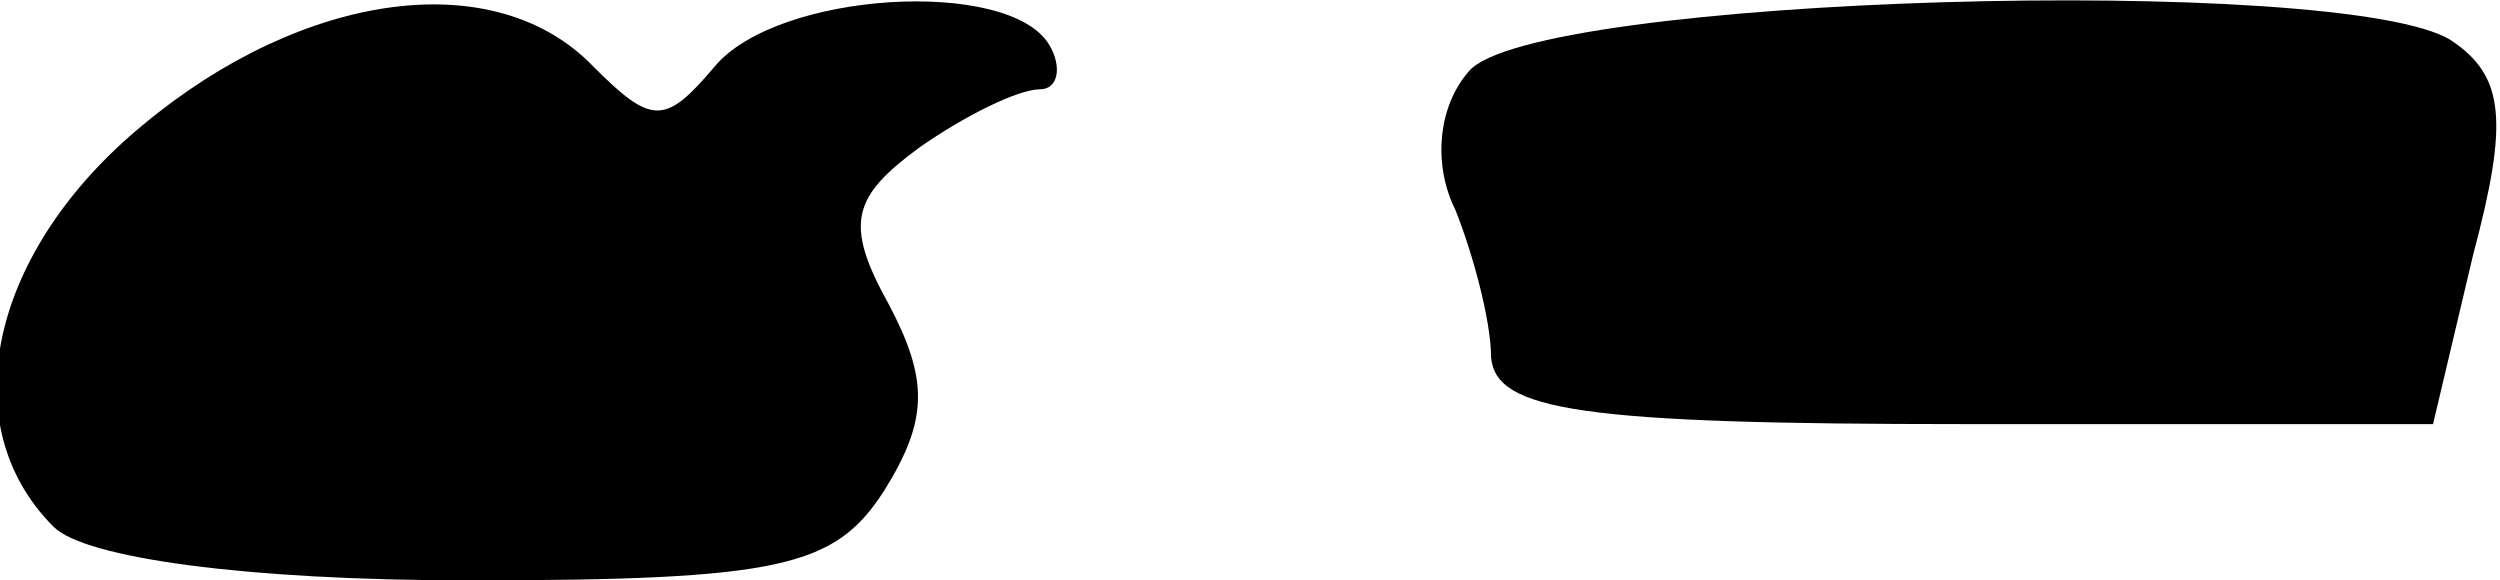<?xml version="1.0" standalone="no"?>
<!DOCTYPE svg PUBLIC "-//W3C//DTD SVG 20010904//EN"
 "http://www.w3.org/TR/2001/REC-SVG-20010904/DTD/svg10.dtd">
<svg version="1.0" xmlns="http://www.w3.org/2000/svg"
 width="56pt" height="13pt" viewBox="0 0 56 13"
 preserveAspectRatio="xMidYMid meet">
<g transform="translate(0,13) scale(0.1,-0.1)"
fill="#000000" stroke="none">
<path fill="#000000" stroke="none" d="M32 102 c-34 -28 -43 -67 -20 -90 7 -7
43 -12 93 -12 70 0 82 3 93 20 10 16 10 25 1 42 -10 18 -8 24 7 35 10 7 22 13
27 13 4 0 5 5 2 10 -9 15 -61 12 -75 -5 -11 -13 -14 -13 -27 0 -22 23 -65 17
-101 -13z"/>
<path fill="#000000" stroke="none" d="M329 114 c-7 -8 -8 -21 -3 -31 4 -10 8
-25 8 -33 1 -12 20 -15 106 -15 l105 0 9 38 c8 30 7 40 -5 48 -24 15 -206 10
-220 -7z"/>
</g>
</svg>
